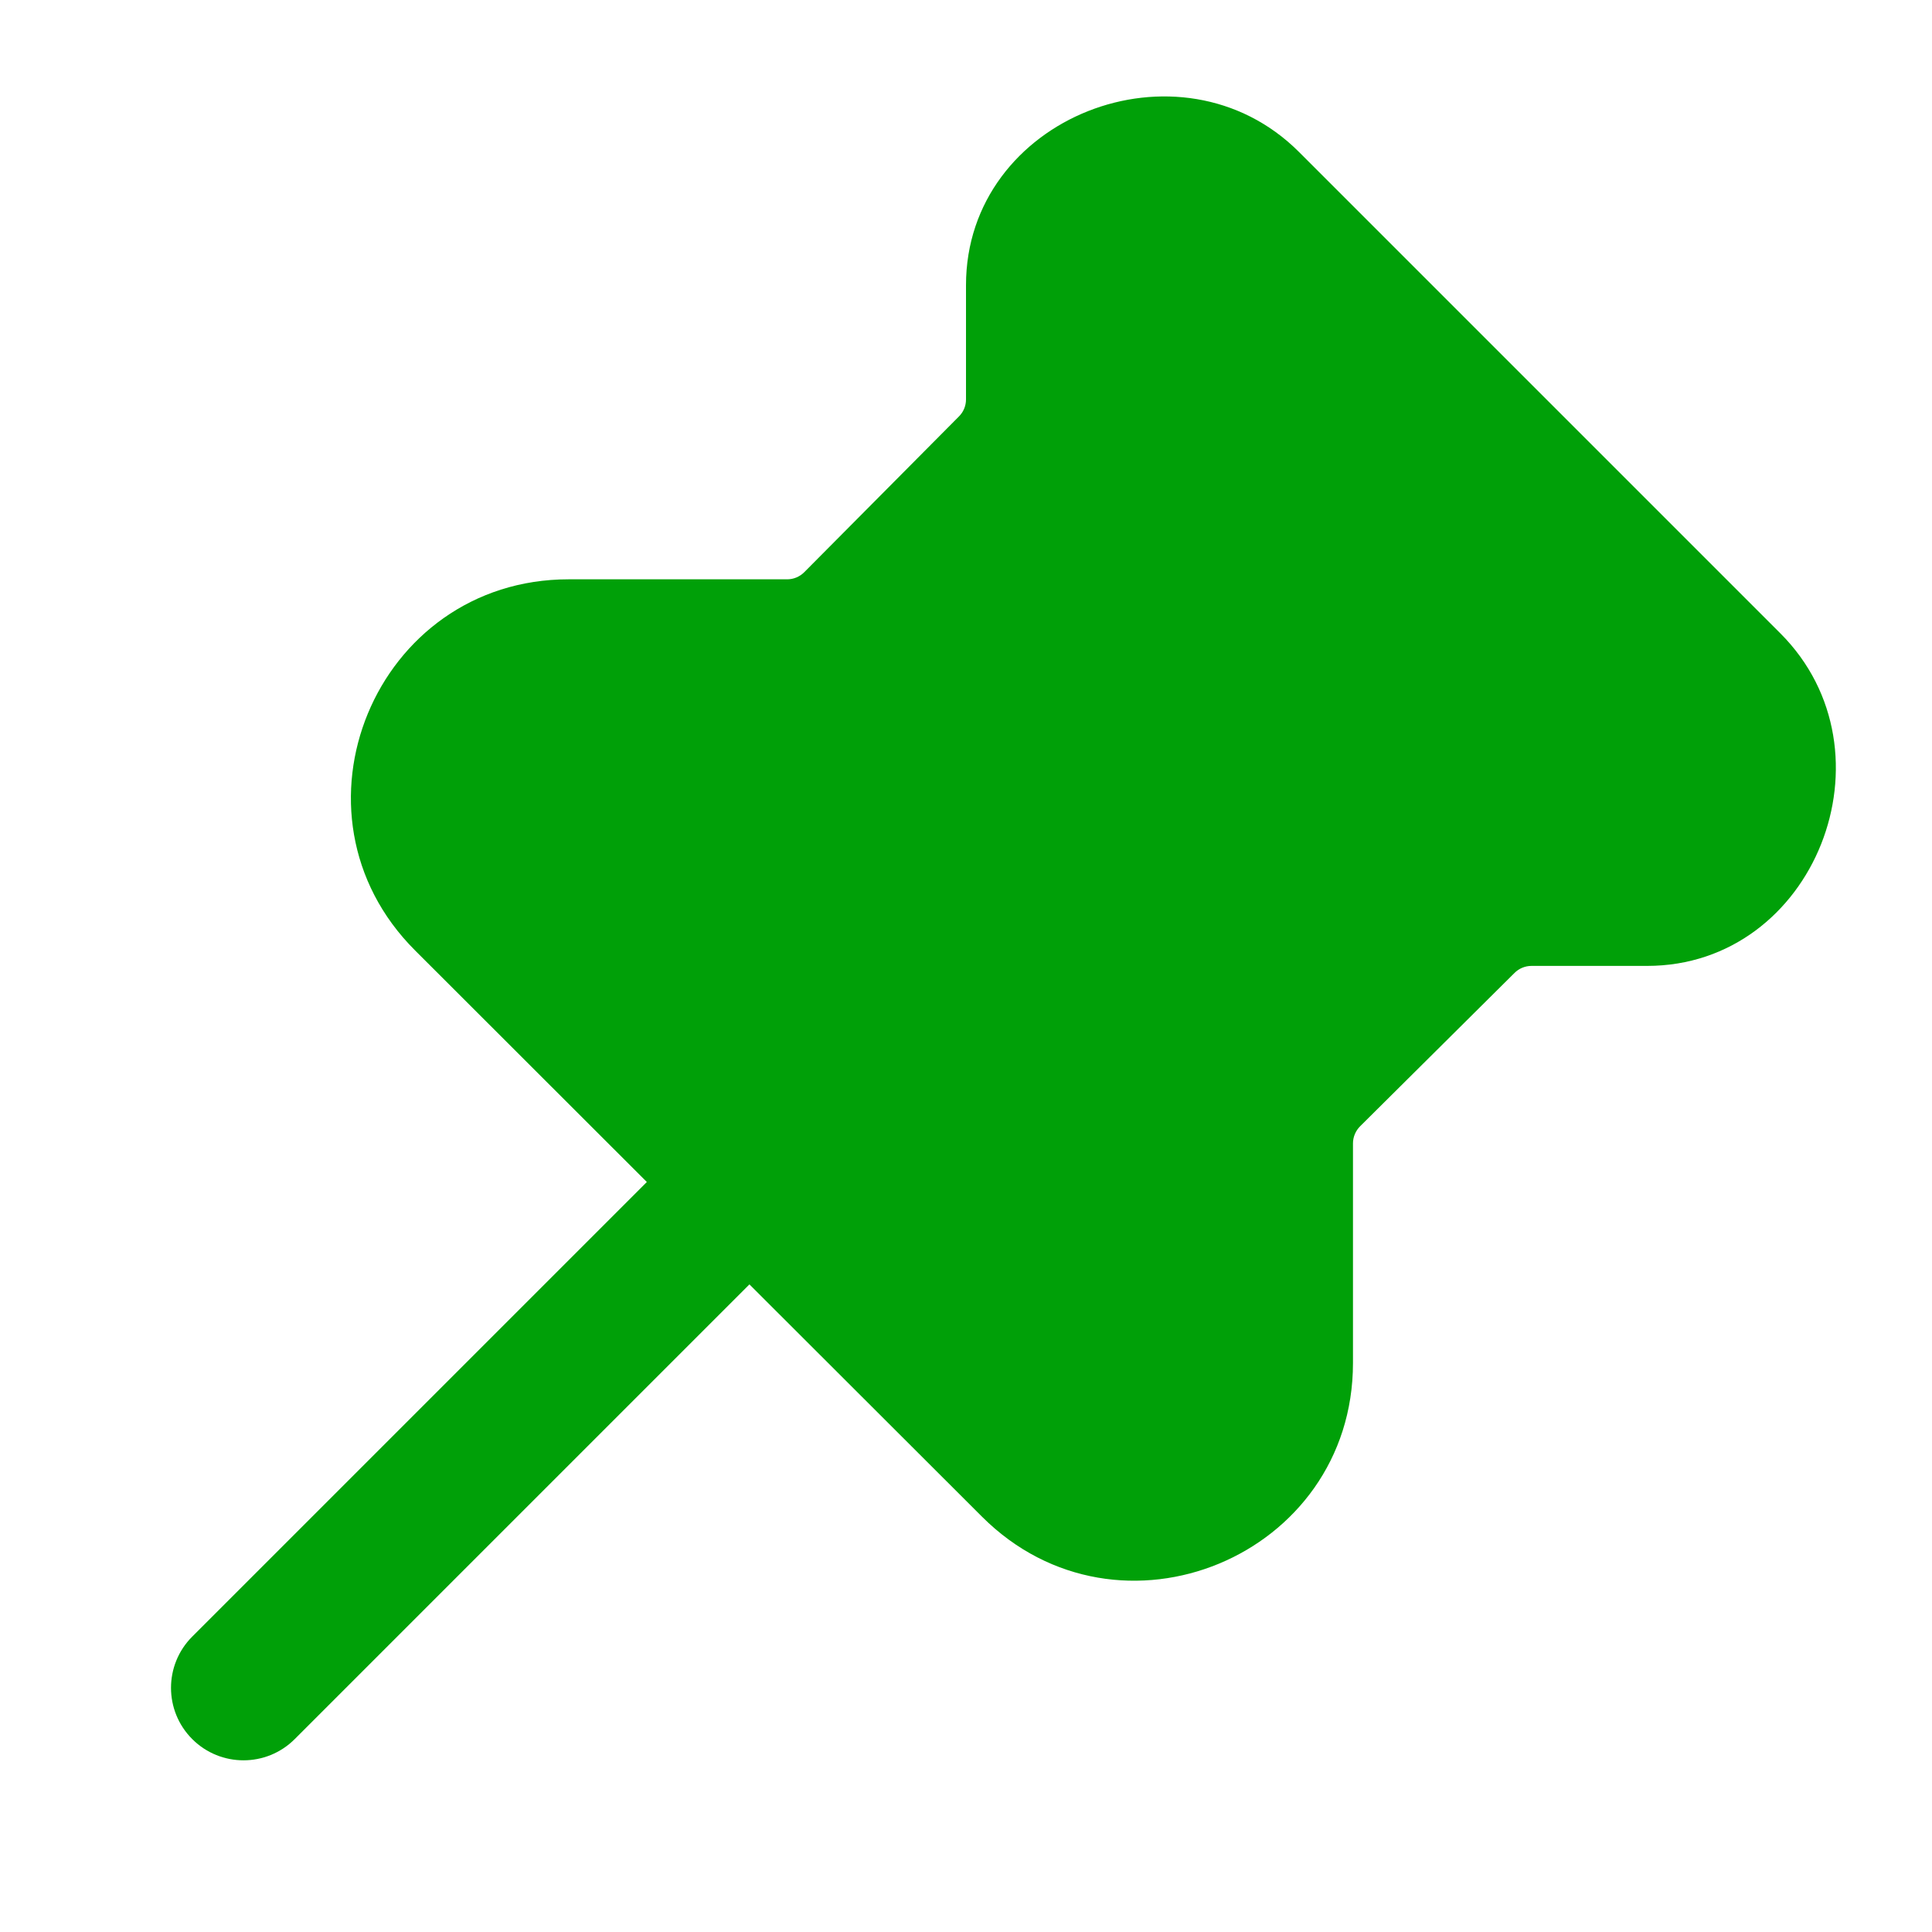 <svg fill="none" height="20" viewBox="0 0 20 20" width="20" xmlns="http://www.w3.org/2000/svg"><path d="m4.297 9.839c-1.419-1.417-.415-3.842 1.59-3.842l2.262-0c.067 0.0.13-.027.177-.074l1.601-1.612c.047-.047.073-.11.073-.176v-1.183c0-1.737 2.218-2.607 3.447-1.379l4.983 4.983c1.228 1.228.358 3.443-1.379 3.443h-1.197c-.066 0-.129.026-.176.073l-1.598 1.587c-.047.047-.074.111-.074.177v2.273c0 2.004-2.422 3.008-3.84 1.592l-2.408-2.405-4.707 4.707c-.293.293-.768.293-1.061 0-.293-.293-.293-.768 0-1.061l4.706-4.706z" fill="#00a008"/></svg>